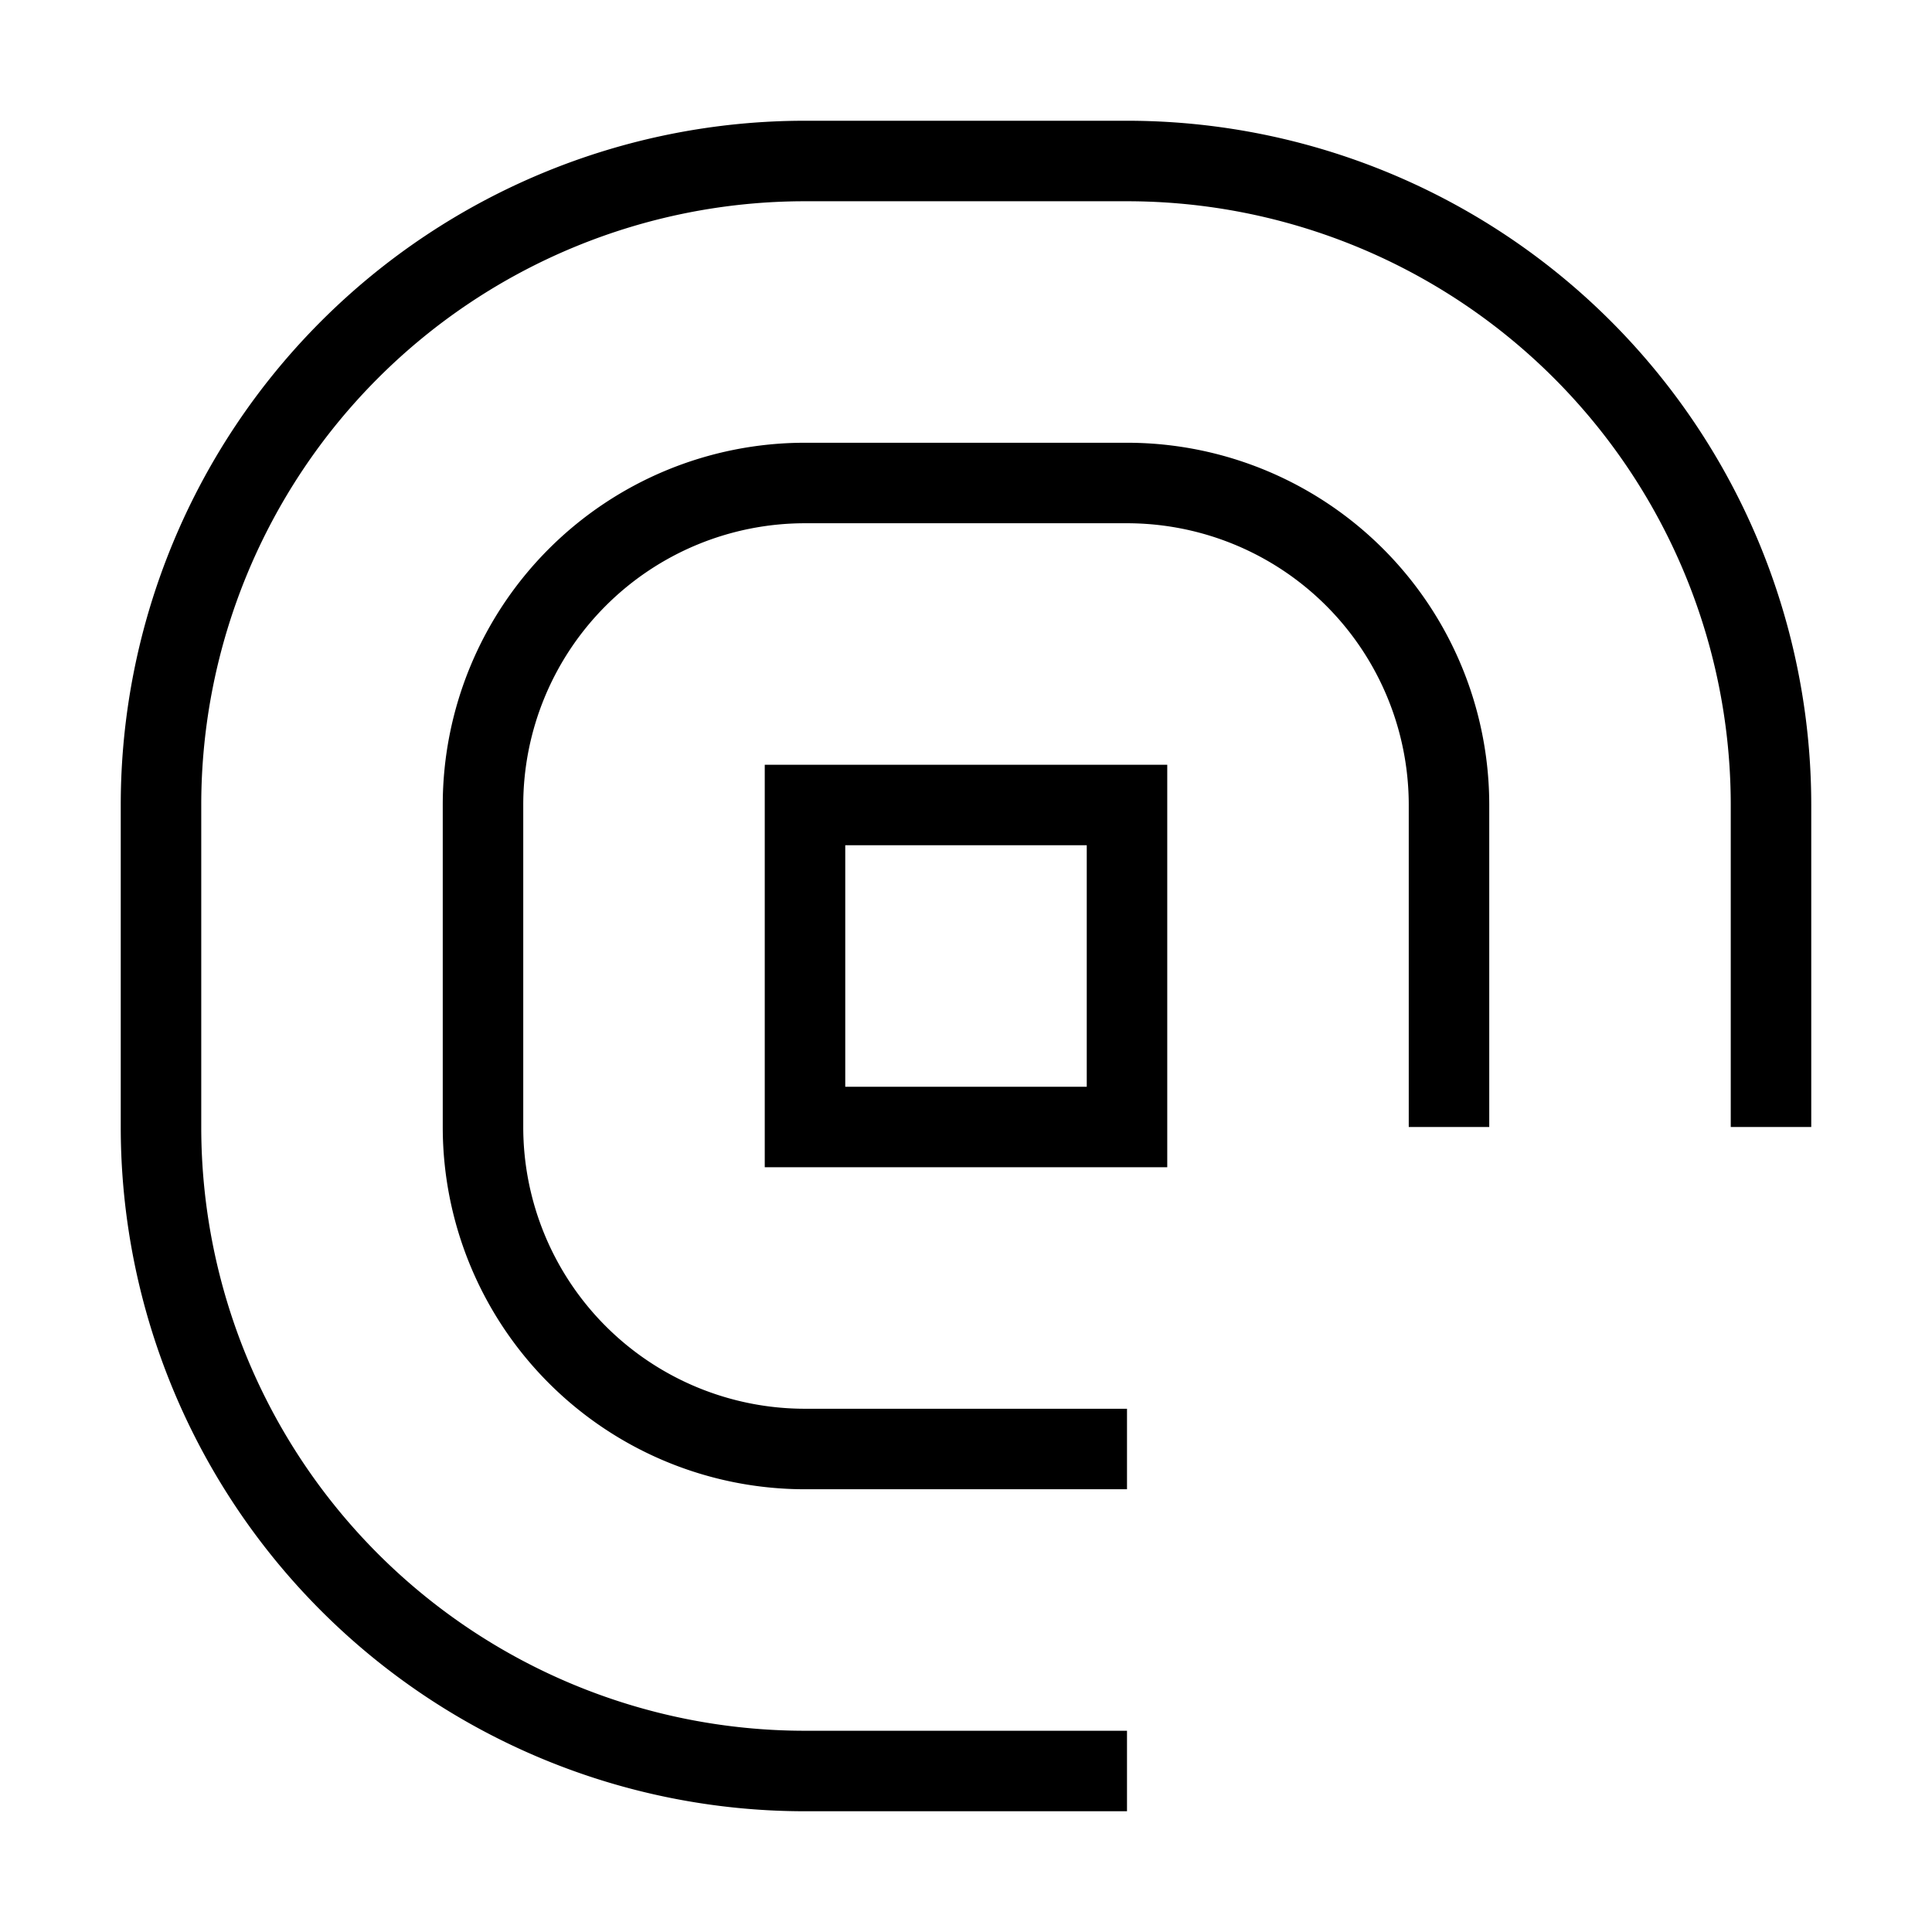 <svg xmlns="http://www.w3.org/2000/svg" width="24" height="24" viewBox="0 0 24 24">
    <path fill="none" stroke="#000" strokeLinecap="round" strokeLinejoin="round" strokeWidth="2" d="M10 10h4v4h-4v-4zm4 8h-4a4 4 0 0 1-4-4v-4a4 4 0 0 1 4-4h4a4 4 0 0 1 4 4v4m-4 8h-4a8 8 0 0 1-8-8v-4a8 8 0 0 1 8-8h4a8 8 0 0 1 8 8v4" />
  </svg>
  